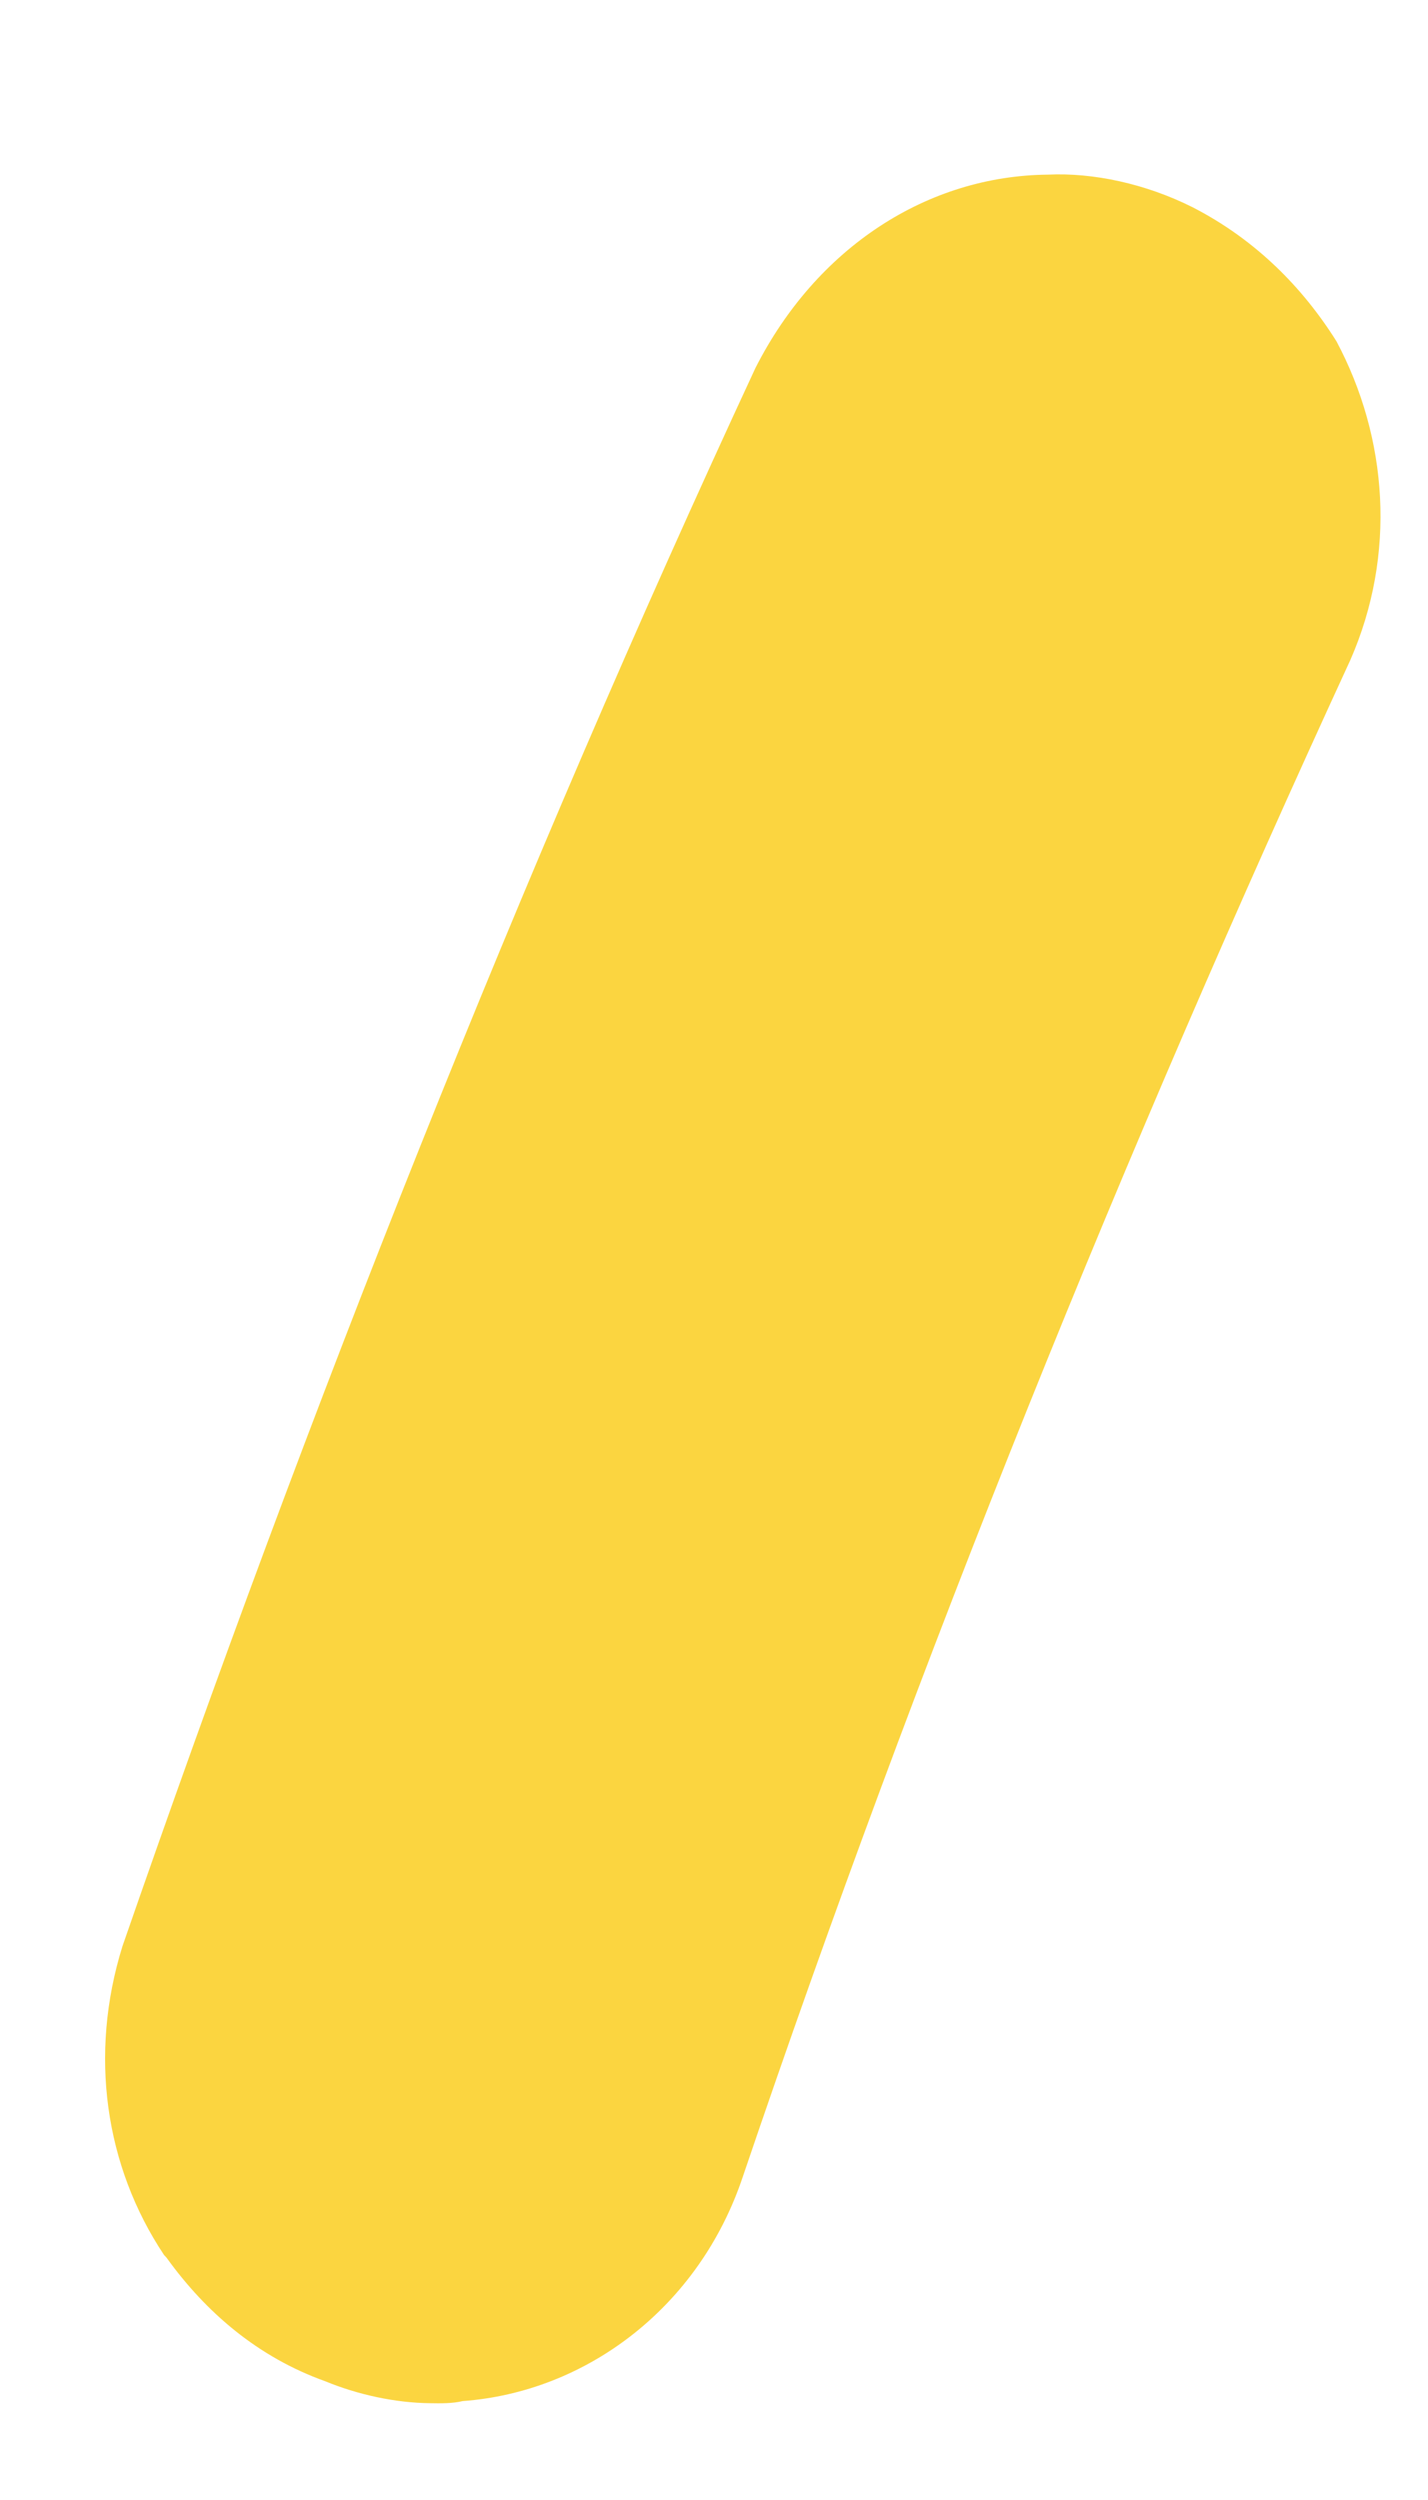 <?xml version="1.0" encoding="UTF-8" standalone="no"?><svg width='8' height='14' viewBox='0 0 8 14' fill='none' xmlns='http://www.w3.org/2000/svg'>
<path d='M0.919 12.628C0.588 12.131 0.497 11.506 0.686 10.899C1.728 7.893 2.911 4.904 4.232 2.061C4.576 1.383 5.198 0.984 5.871 0.978C6.123 0.966 6.417 1.028 6.682 1.161C7.03 1.34 7.294 1.604 7.487 1.911C7.775 2.451 7.824 3.105 7.565 3.696C6.301 6.438 5.148 9.283 4.162 12.188C3.916 12.925 3.28 13.396 2.592 13.446C2.536 13.46 2.466 13.459 2.41 13.458C2.214 13.456 2.004 13.41 1.822 13.335C1.445 13.2 1.154 12.95 0.933 12.643L0.919 12.628Z' fill='#FBD540'/>
</svg>
